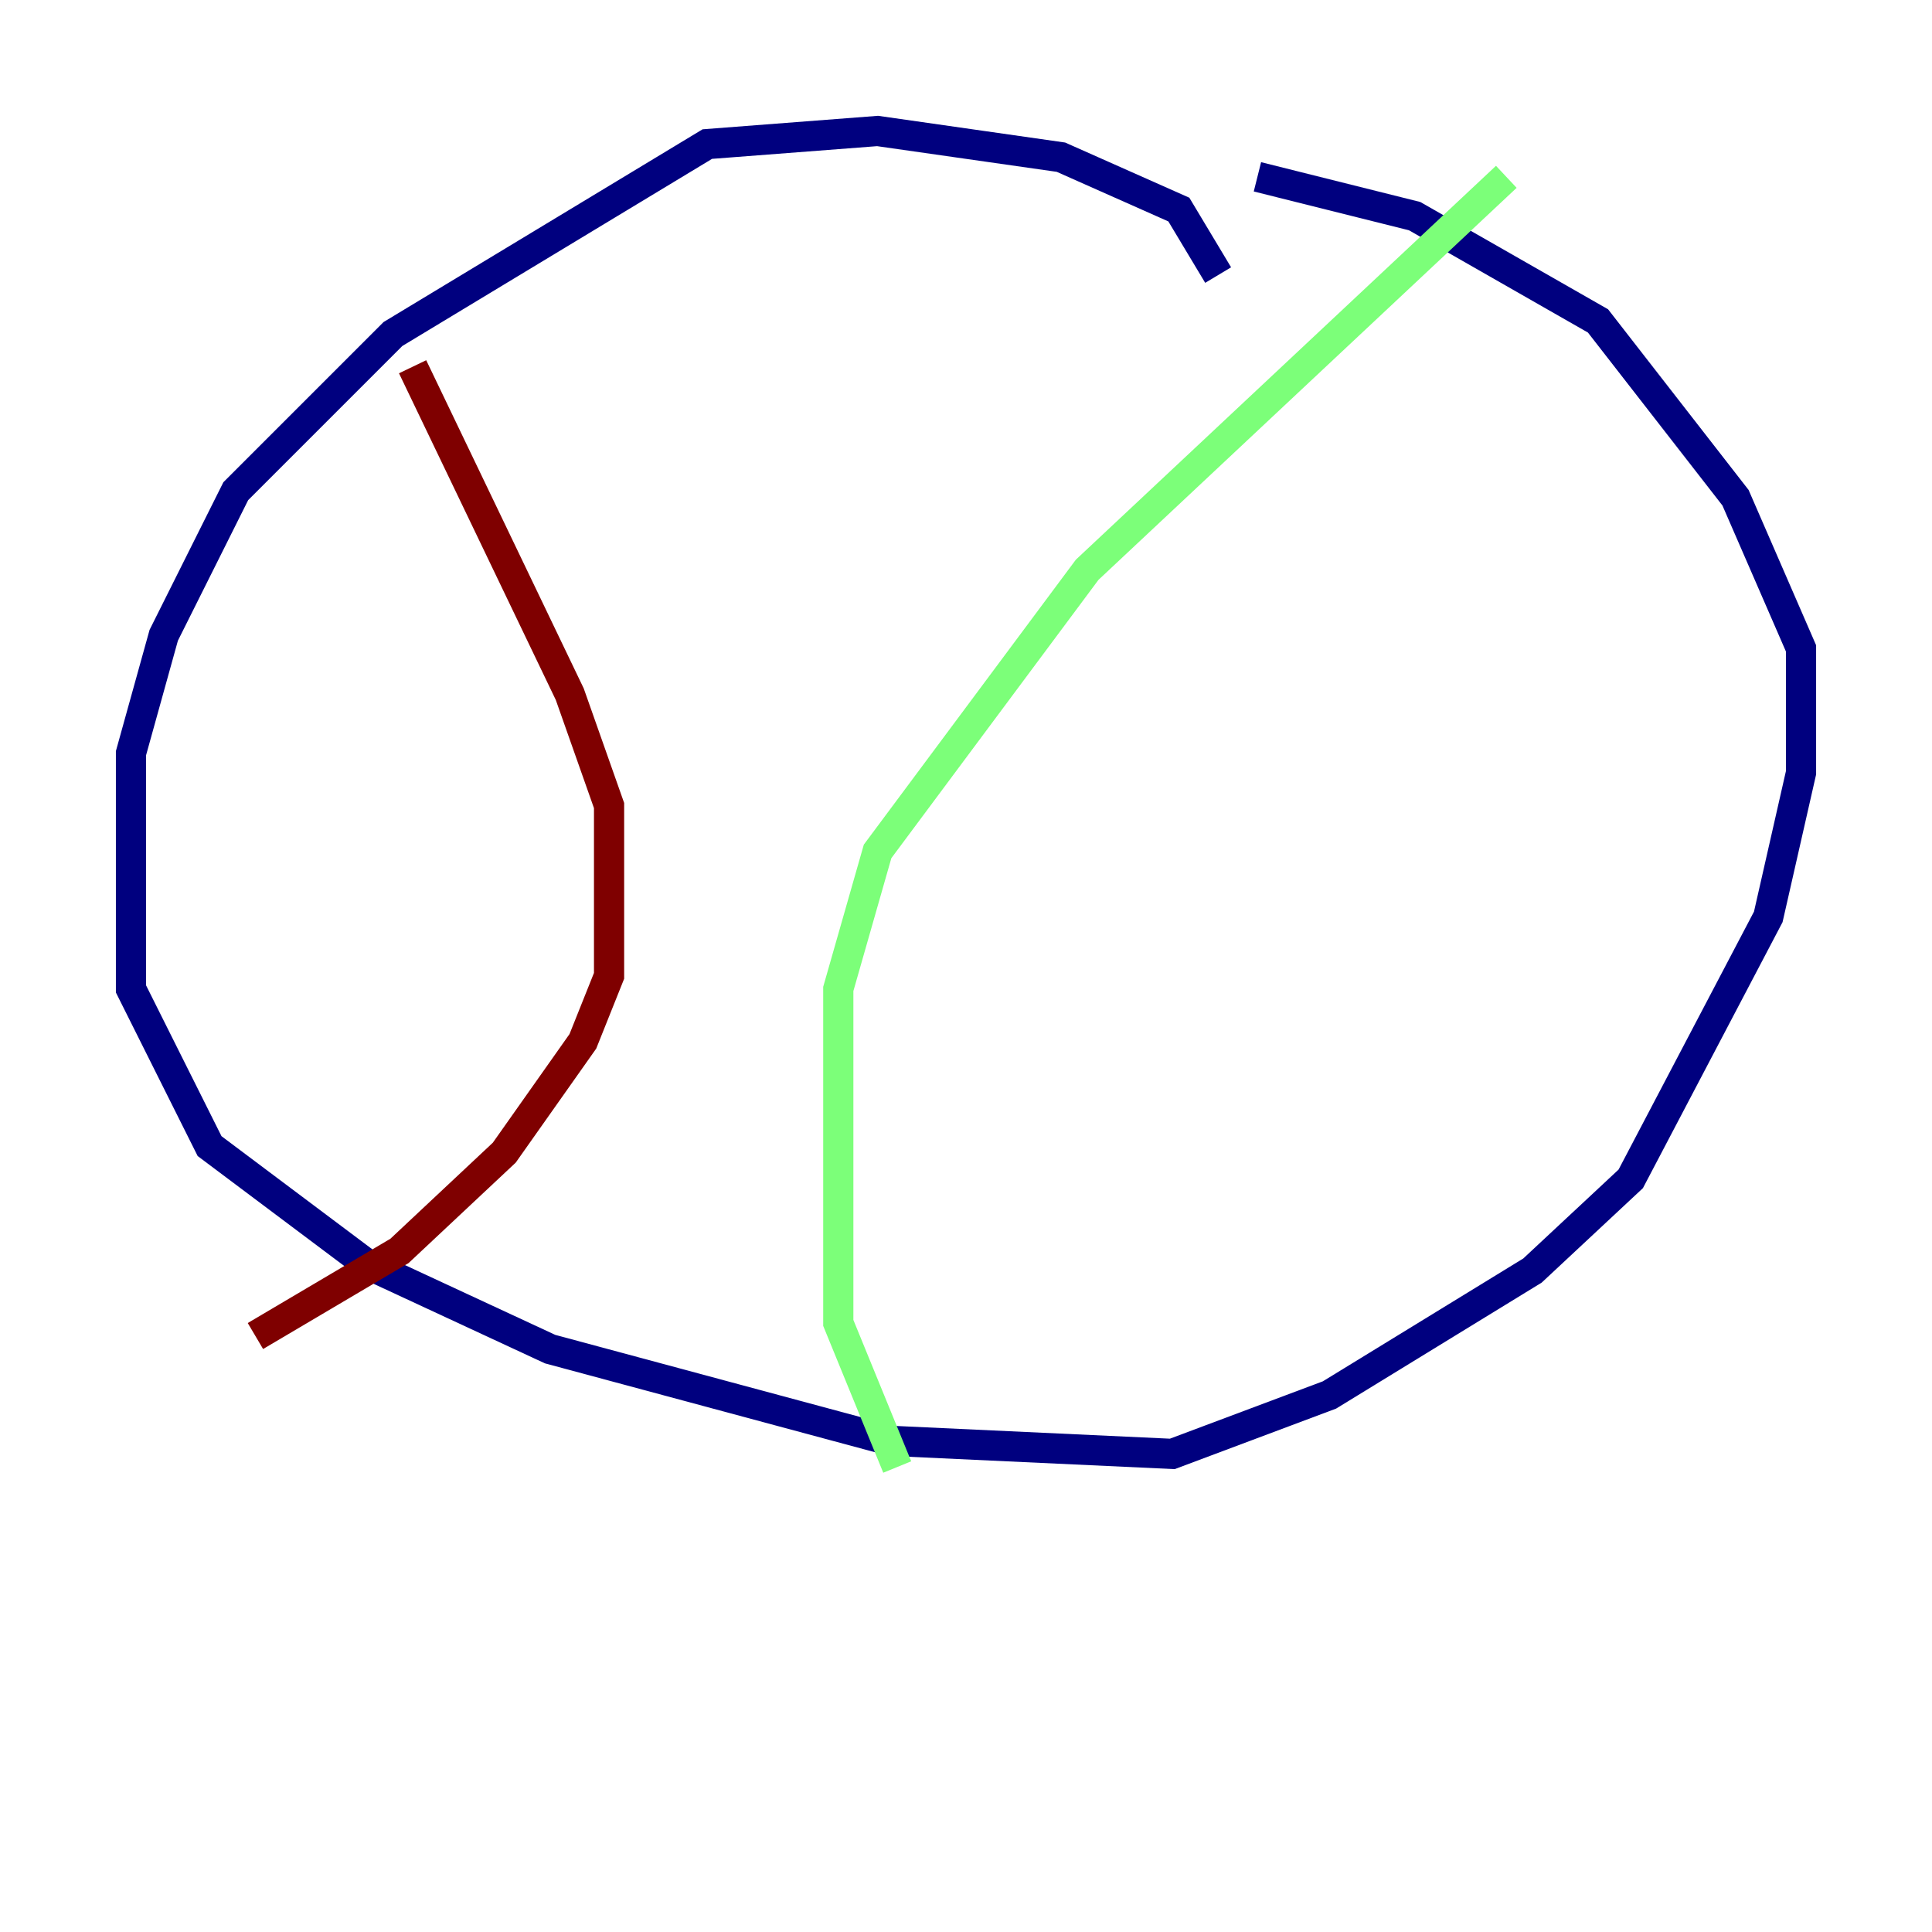<?xml version="1.0" encoding="utf-8" ?>
<svg baseProfile="tiny" height="128" version="1.2" viewBox="0,0,128,128" width="128" xmlns="http://www.w3.org/2000/svg" xmlns:ev="http://www.w3.org/2001/xml-events" xmlns:xlink="http://www.w3.org/1999/xlink"><defs /><polyline fill="none" points="80.705,18.224 78.102,13.885 70.291,10.414 58.142,8.678 46.861,9.546 26.034,22.129 15.62,32.542 10.848,42.088 8.678,49.898 8.678,65.519 13.885,75.932 24.298,83.742 36.447,89.383 59.01,95.458 77.668,96.325 88.081,92.42 101.532,84.176 108.041,78.102 117.153,60.746 119.322,51.2 119.322,42.956 114.983,32.976 105.871,21.261 93.722,14.319 83.308,11.715" stroke="#00007f" stroke-width="2" /><polyline fill="none" points="99.797,11.715 72.027,37.749 58.142,56.407 55.539,65.519 55.539,87.647 59.444,97.193" stroke="#7cff79" stroke-width="2" /><polyline fill="none" points="27.336,24.298 37.749,45.993 40.352,53.37 40.352,64.651 38.617,68.99 33.41,76.366 26.468,82.875 16.922,88.515" stroke="#7f0000" stroke-width="2" /></svg>